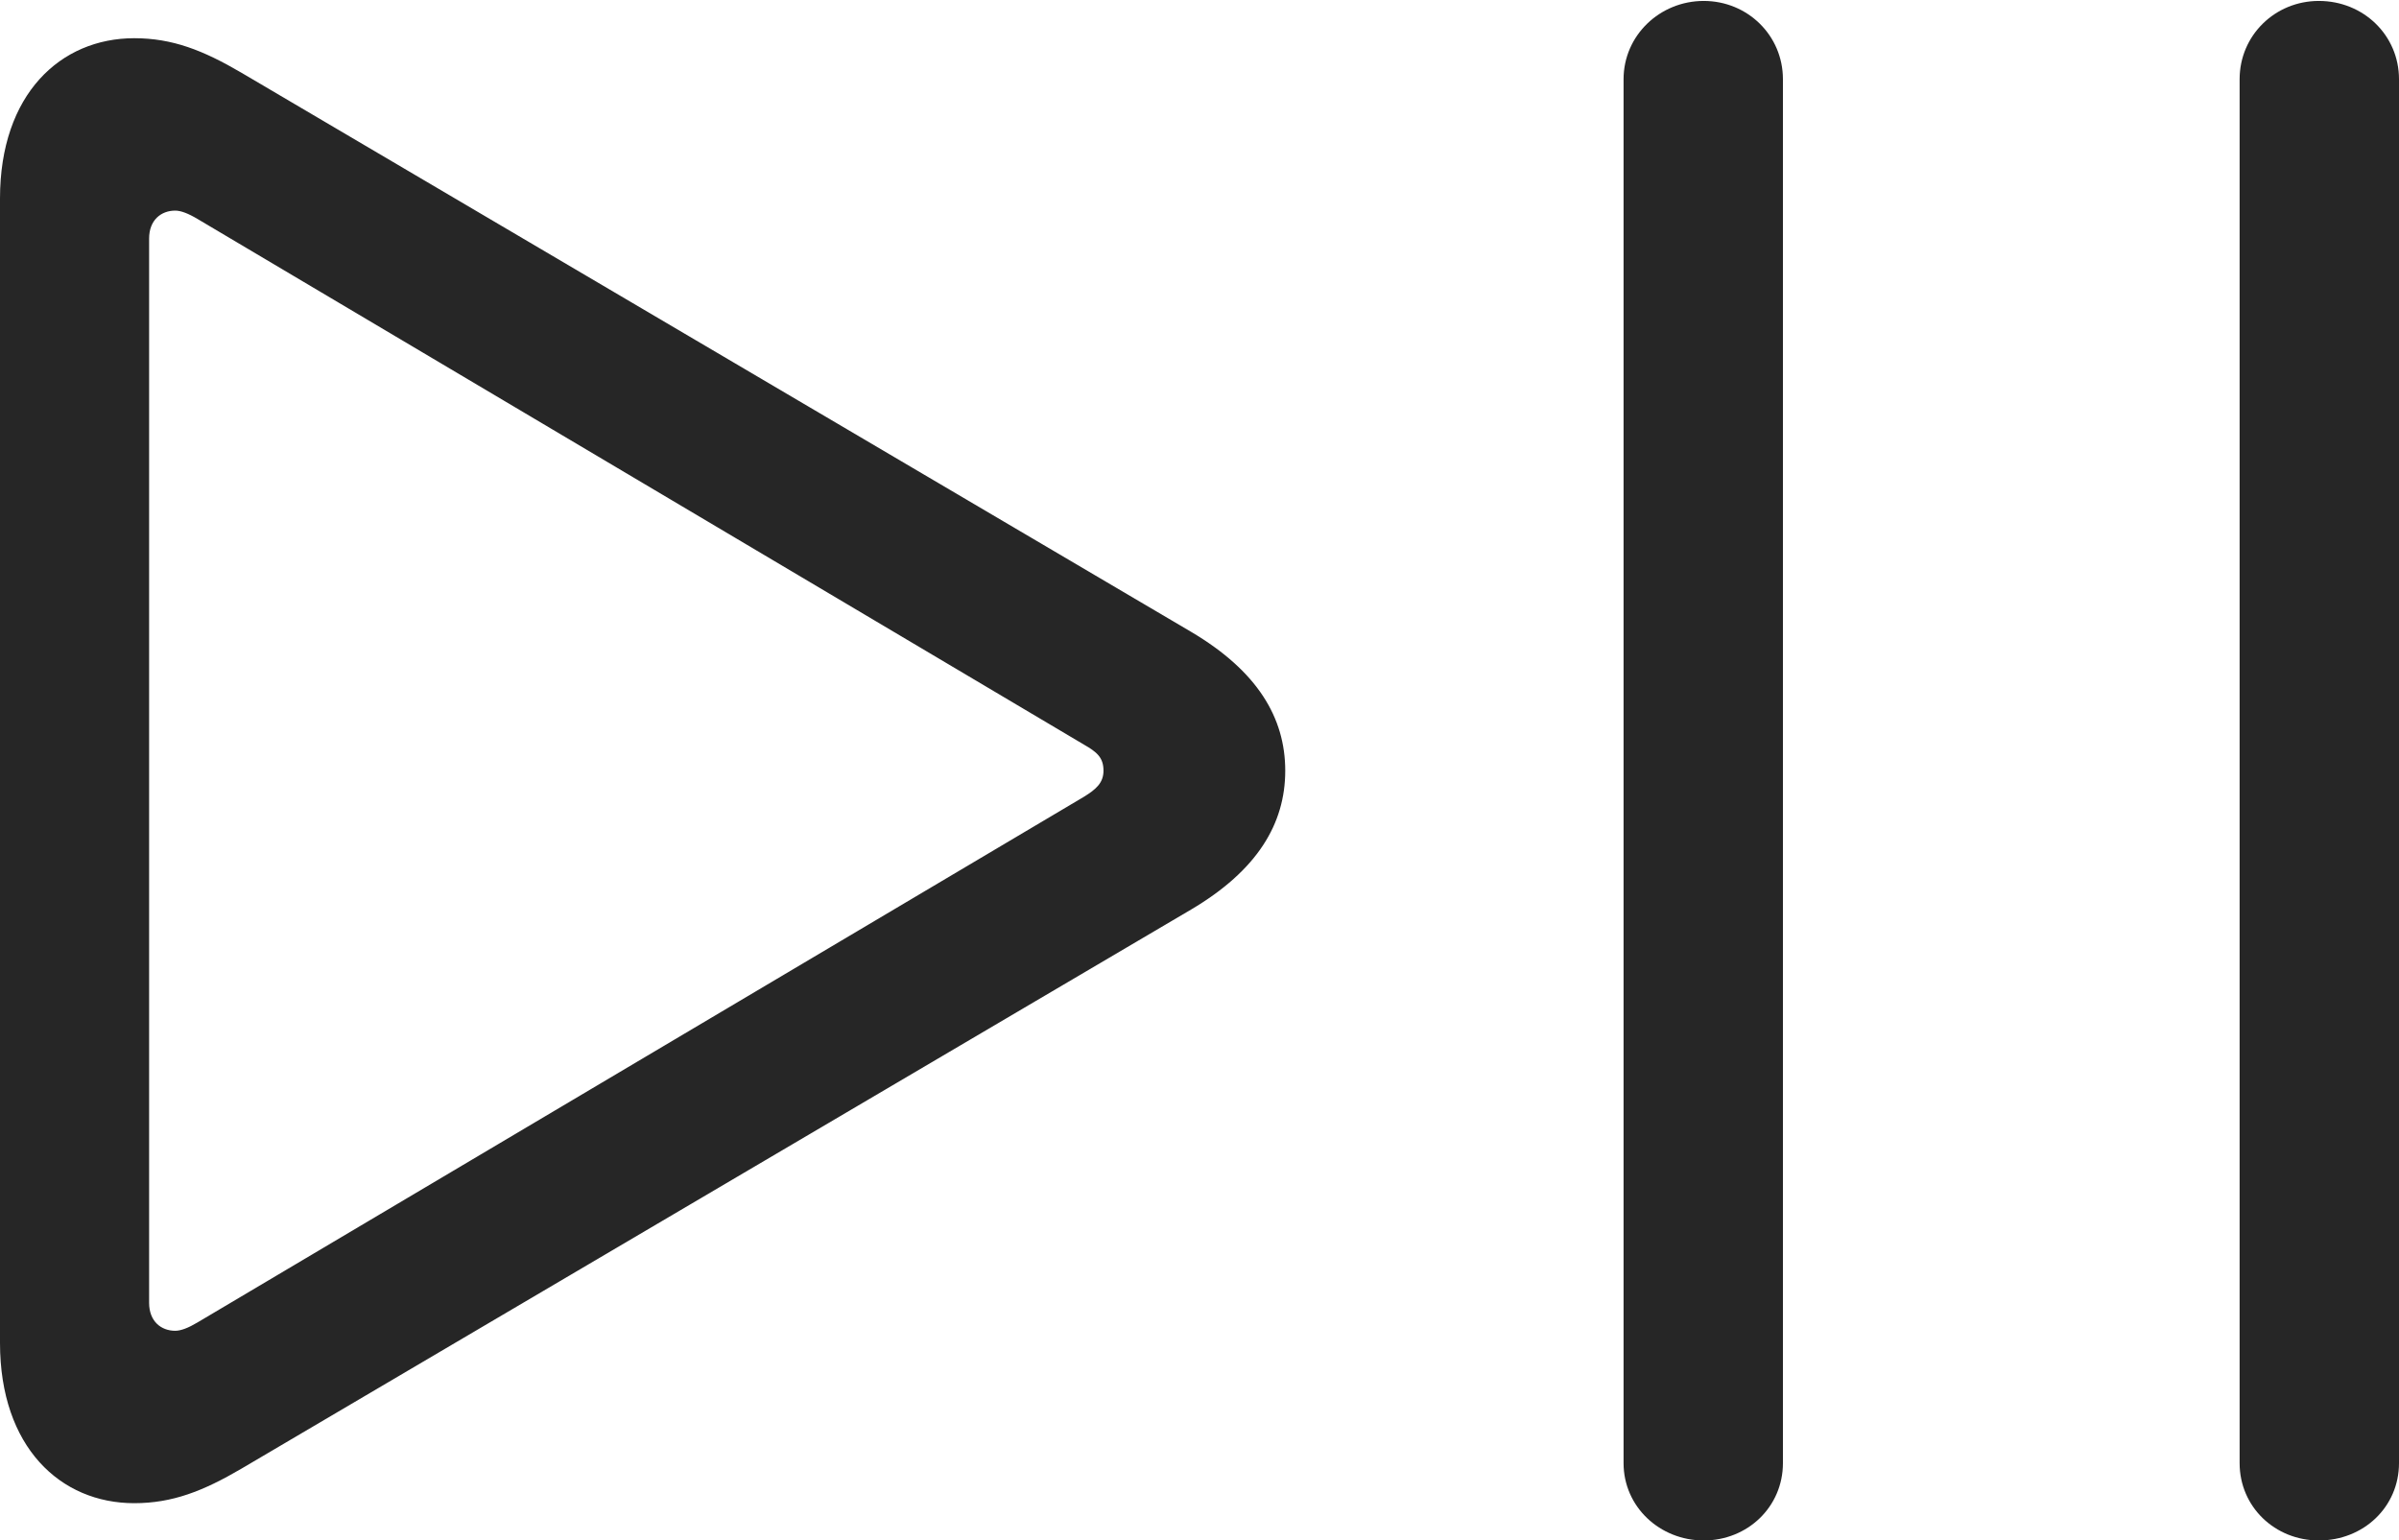 <?xml version="1.0" encoding="UTF-8"?>
<!--Generator: Apple Native CoreSVG 232.5-->
<!DOCTYPE svg
PUBLIC "-//W3C//DTD SVG 1.1//EN"
       "http://www.w3.org/Graphics/SVG/1.1/DTD/svg11.dtd">
<svg version="1.1" xmlns="http://www.w3.org/2000/svg" xmlns:xlink="http://www.w3.org/1999/xlink" width="125.684" height="80.713">
 <g>
  <rect height="80.713" opacity="0" width="125.684" x="0" y="0"/>
  <path d="M89.258 80.713C91.553 80.713 93.408 78.955 93.408 76.66L93.408 4.15C93.408 1.855 91.553 0.049 89.258 0.049C86.963 0.049 85.059 1.855 85.059 4.15L85.059 76.66C85.059 78.955 86.963 80.713 89.258 80.713ZM121.484 80.713C123.828 80.713 125.684 78.955 125.684 76.66L125.684 4.15C125.684 1.855 123.828 0.049 121.484 0.049C119.189 0.049 117.334 1.855 117.334 4.15L117.334 76.66C117.334 78.955 119.189 80.713 121.484 80.713ZM7.031 78.76C9.033 78.76 10.645 78.125 12.646 76.953L62.402 47.656C65.869 45.605 67.334 43.164 67.334 40.381C67.334 37.598 65.869 35.156 62.402 33.105L12.646 3.809C10.645 2.637 9.033 2.002 7.031 2.002C3.174 2.002 0 4.932 0 10.4L0 70.361C0 75.83 3.174 78.76 7.031 78.76ZM9.18 69.727C8.447 69.727 7.812 69.238 7.812 68.262L7.812 12.5C7.812 11.523 8.447 11.035 9.18 11.035C9.473 11.035 9.863 11.182 10.352 11.475L56.787 39.014C57.471 39.404 57.812 39.697 57.812 40.381C57.812 41.016 57.422 41.357 56.787 41.748L10.352 69.287C9.863 69.58 9.473 69.727 9.18 69.727Z" fill="#000000" fill-opacity="0.85"/>
 </g>
</svg>
